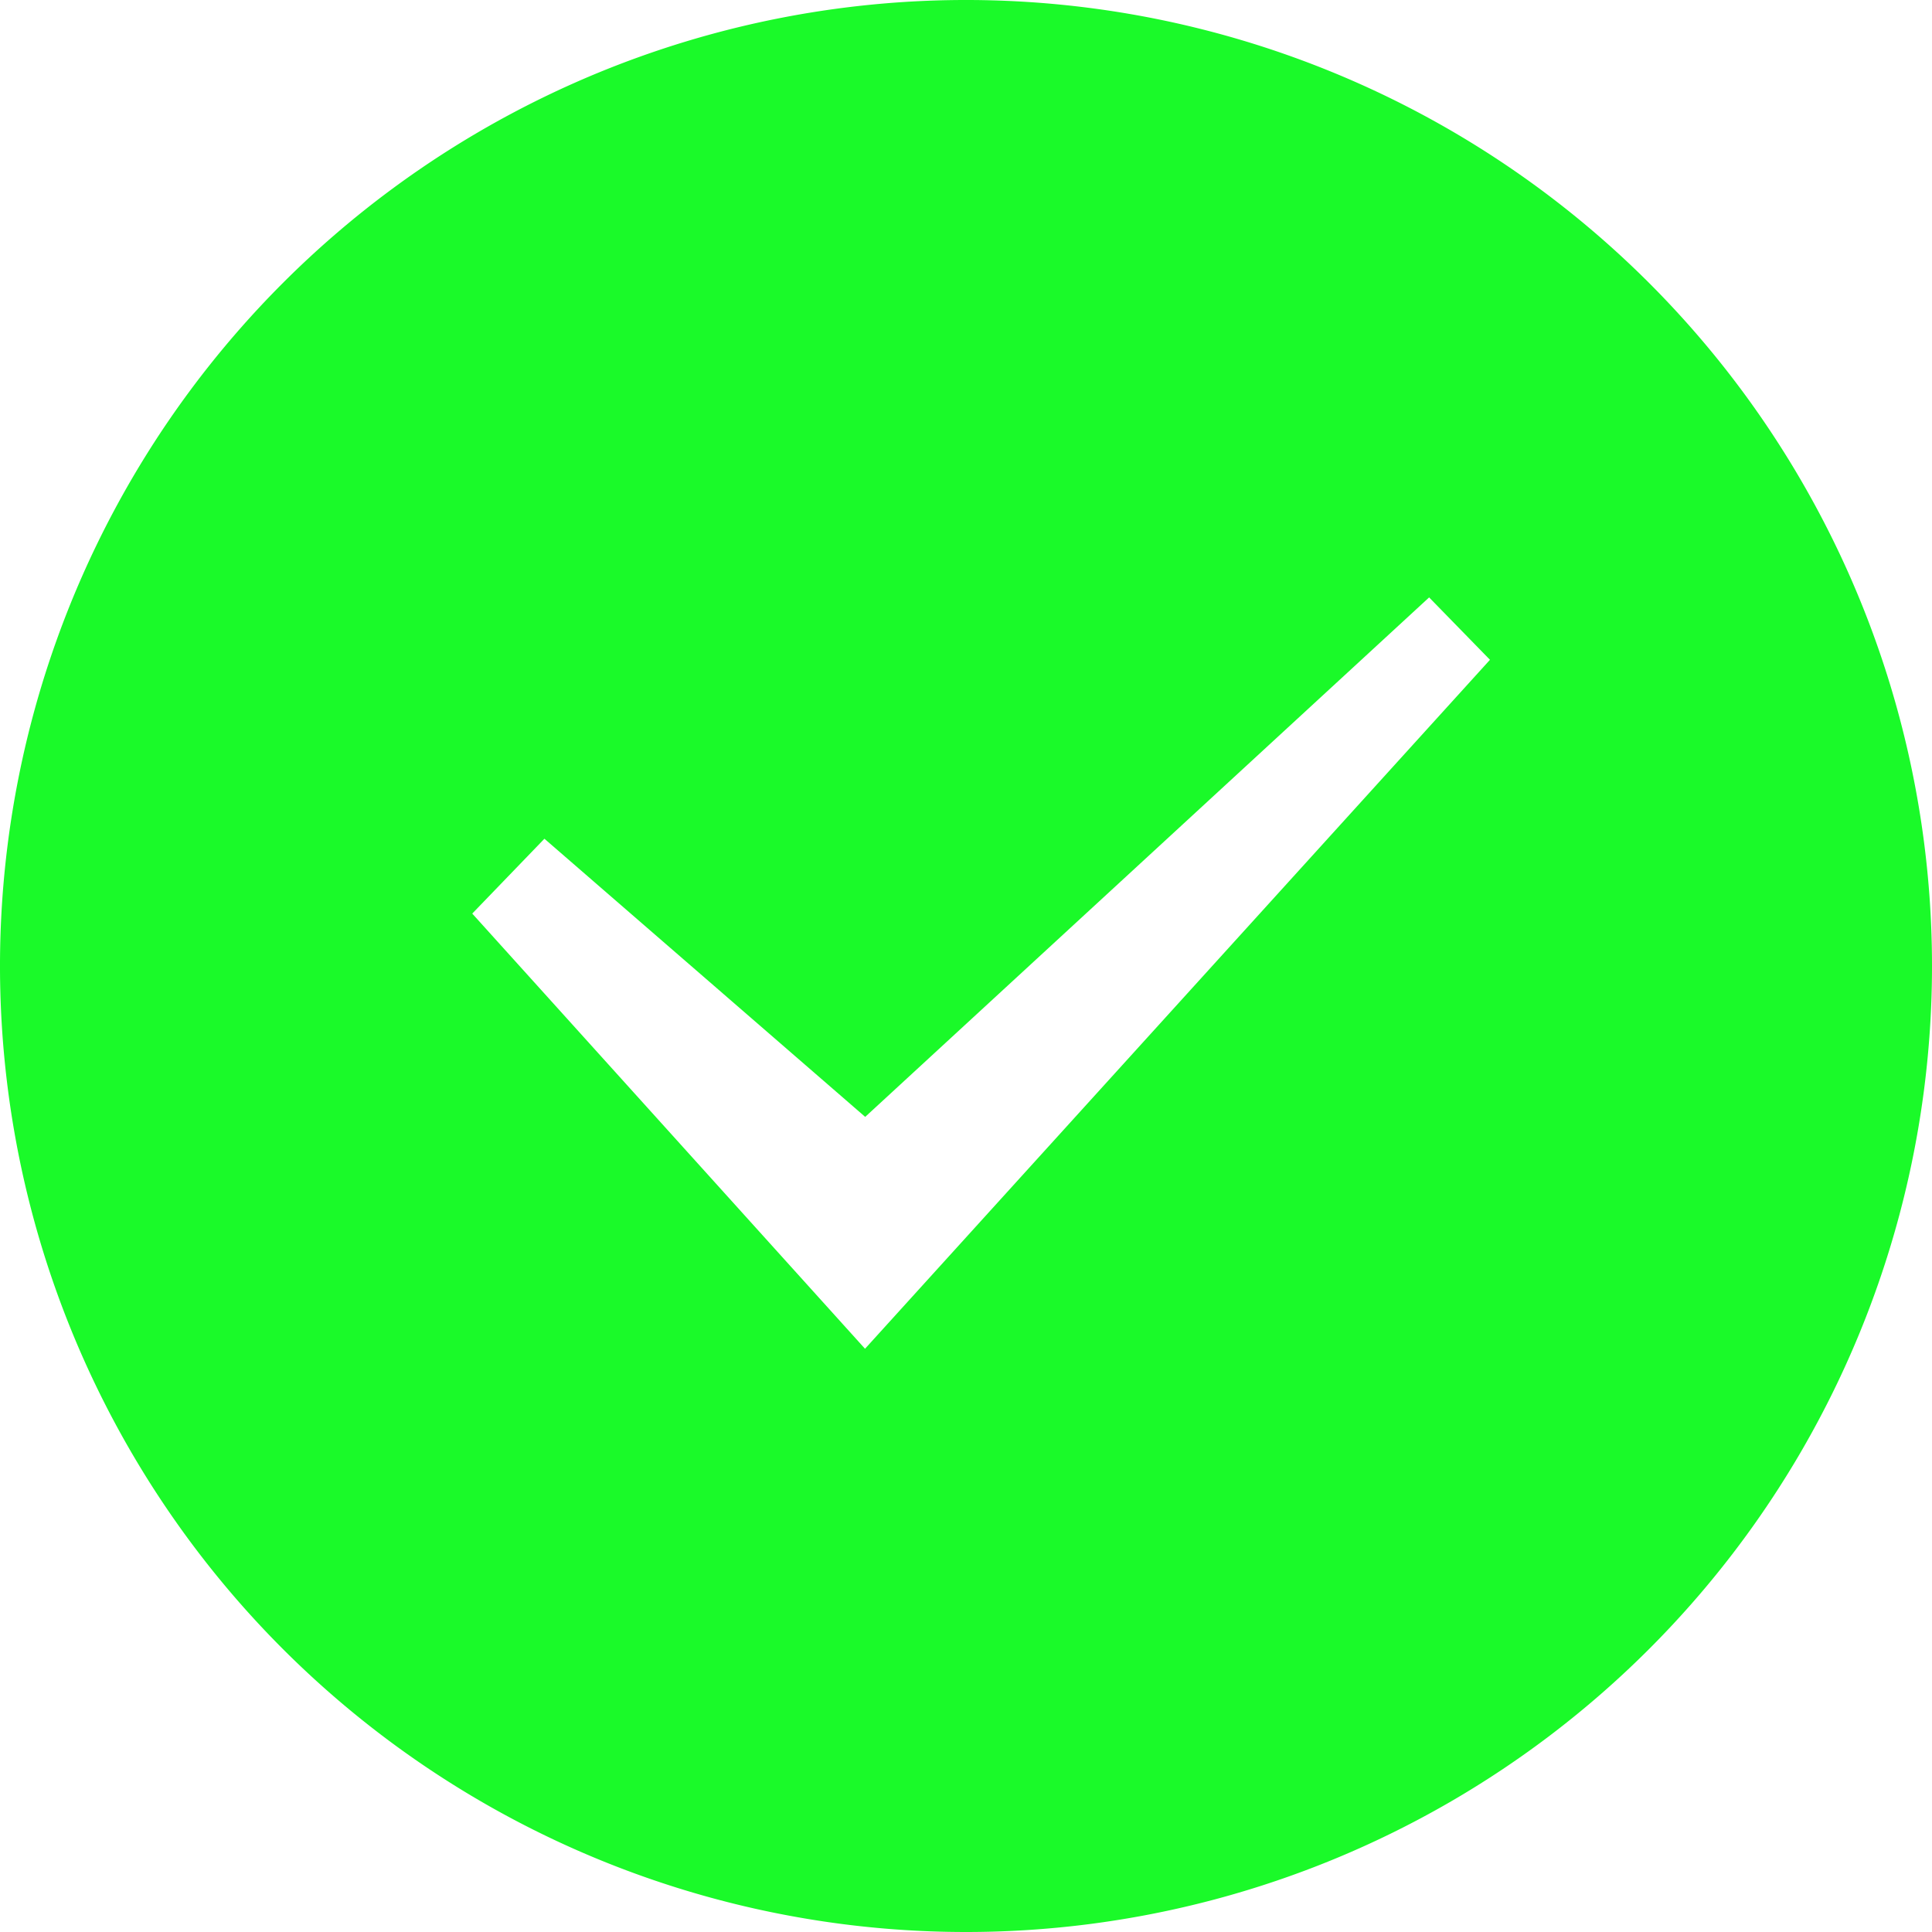 <svg xmlns="http://www.w3.org/2000/svg" width="53" height="53" viewBox="0 0 53 53"><defs><style>.a{fill:#1afa29;}</style></defs><path class="a" d="M26.5,53A26.5,26.5,0,1,1,53,26.5,26.5,26.5,0,0,1,26.5,53ZM39.208,16.386,23.735,30.639l-8.8-7.63-1.98,2.053L23.73,37l17.144-18.9-1.666-1.708Z"/></svg>